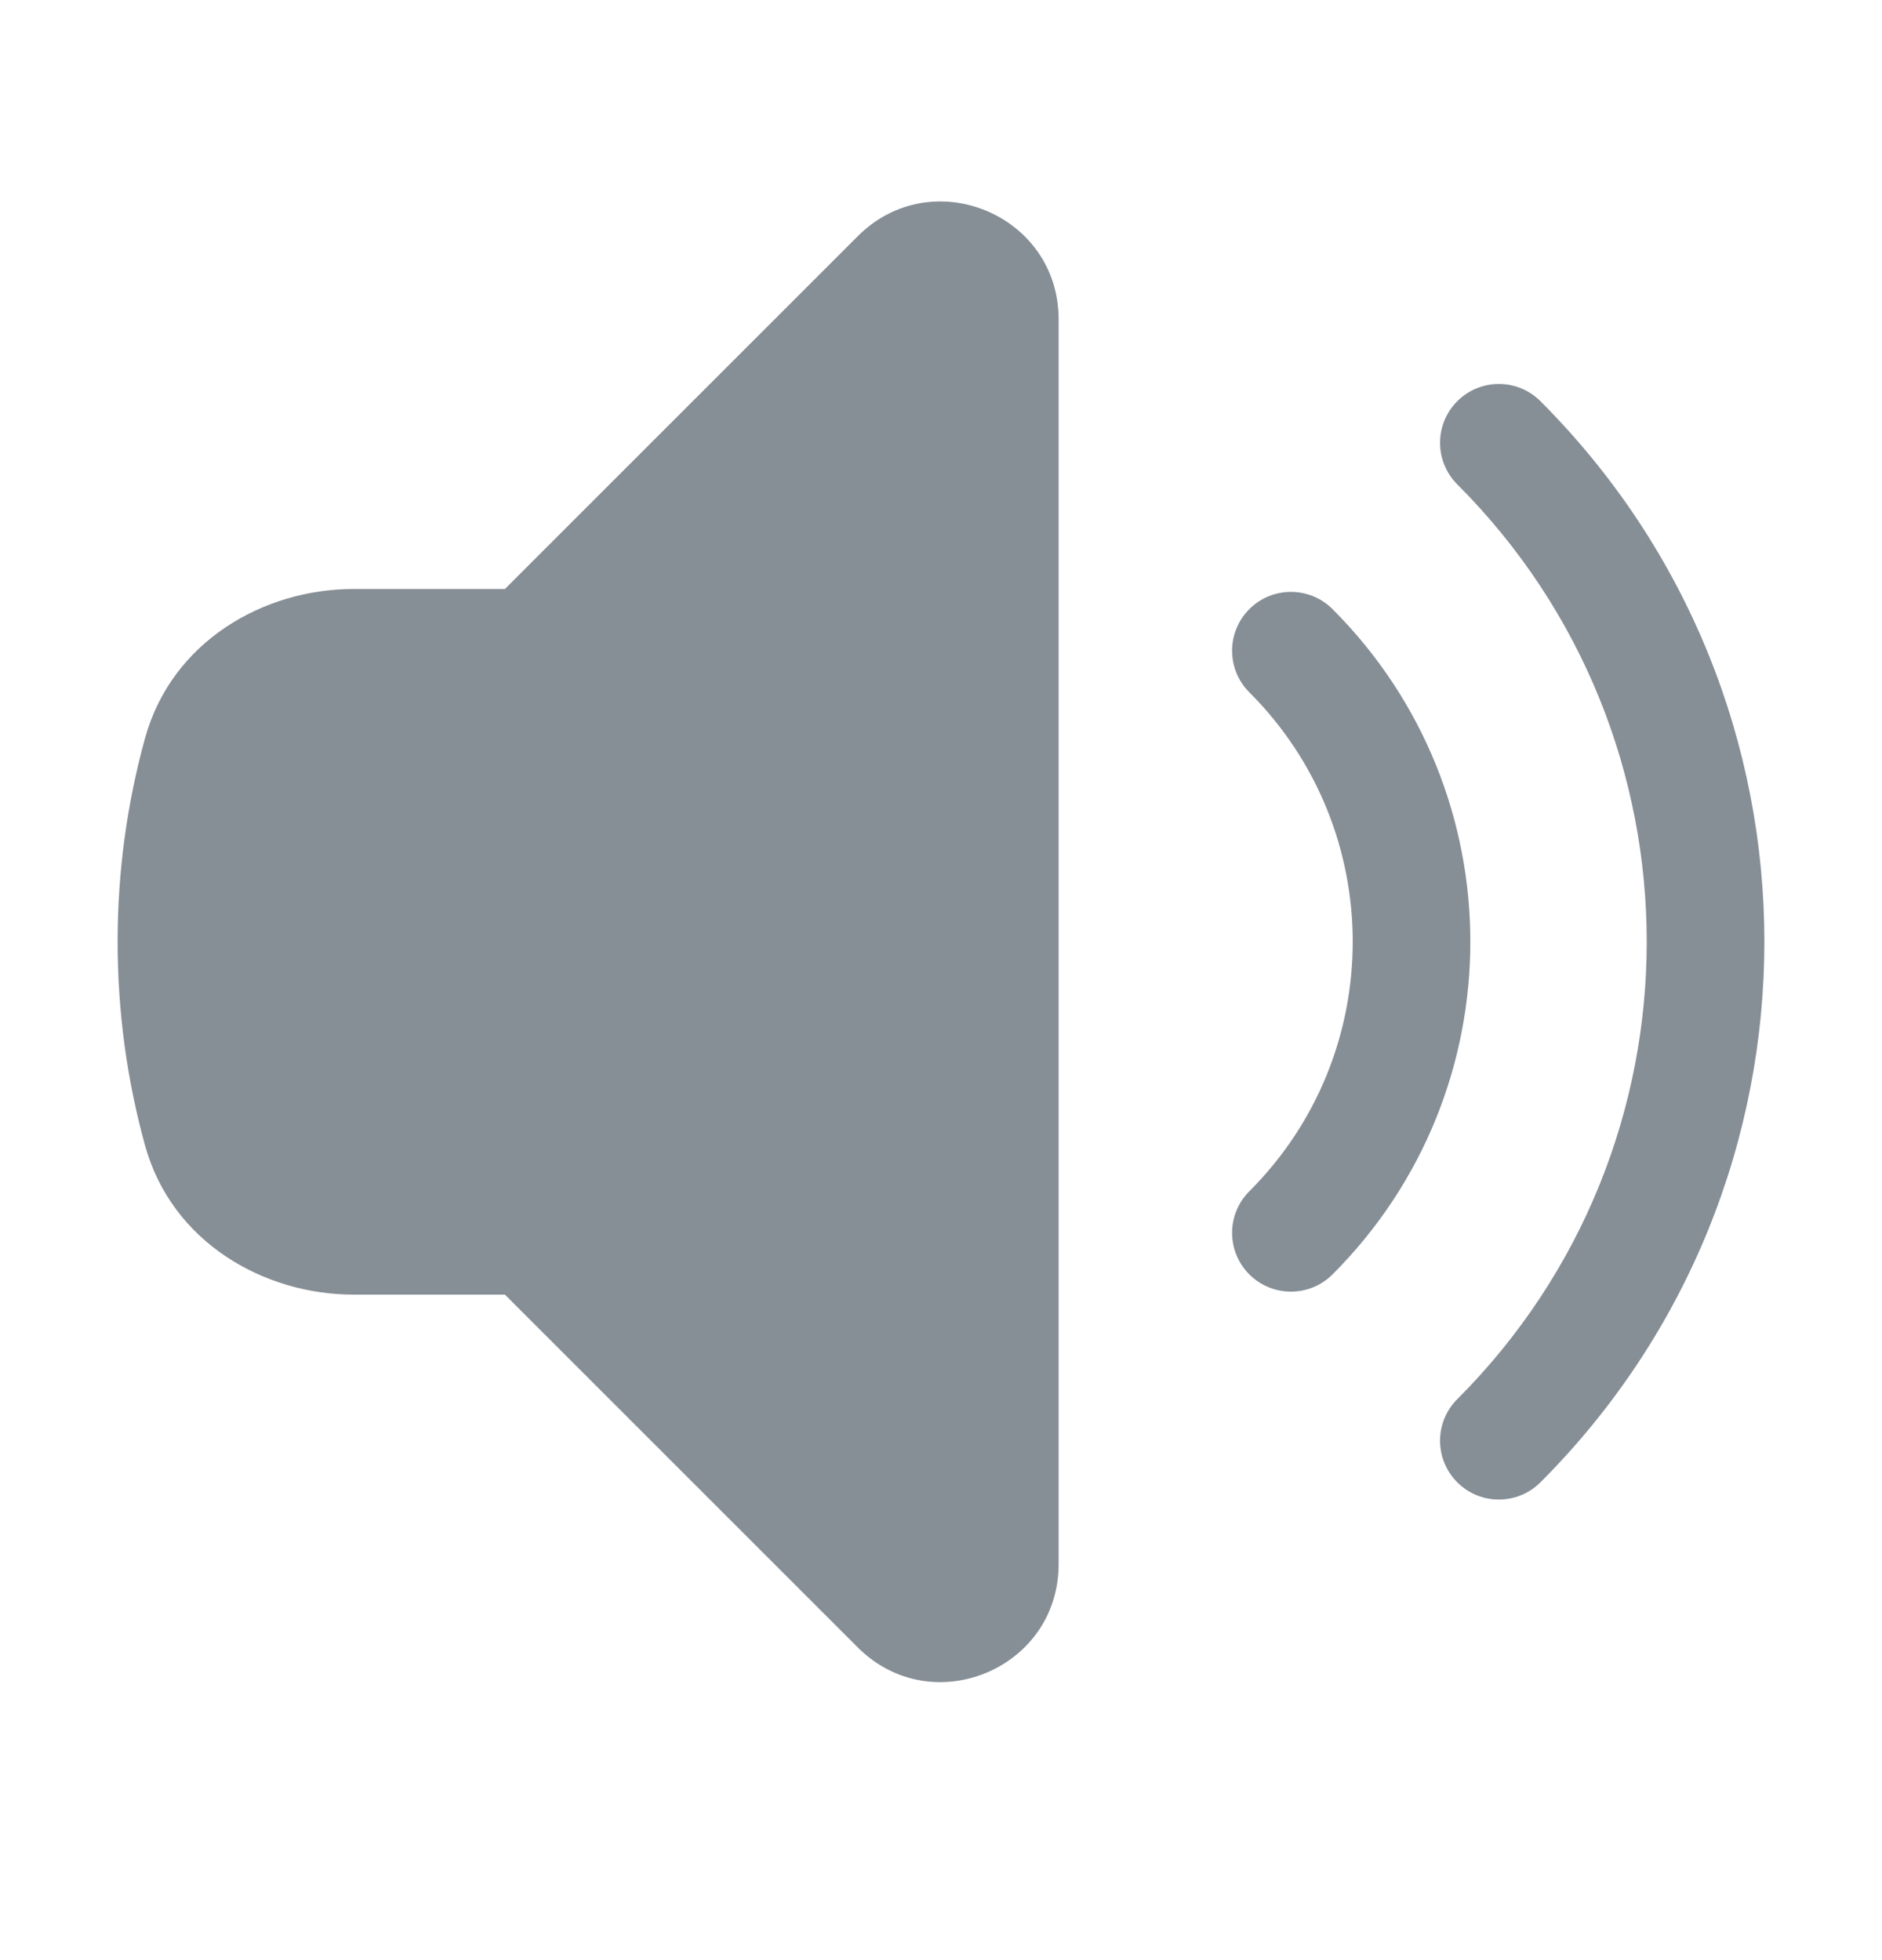 <svg width="24" height="25" viewBox="0 0 24 25" fill="none" xmlns="http://www.w3.org/2000/svg">
<path d="M13.5 4.072C13.5 2.736 11.884 2.067 10.939 3.012L6.439 7.512H4.509C3.368 7.512 2.191 8.176 1.849 9.417C1.621 10.244 1.5 11.114 1.5 12.012C1.5 12.909 1.621 13.78 1.849 14.607C2.191 15.847 3.368 16.512 4.509 16.512H6.439L10.939 21.012C11.884 21.957 13.5 21.287 13.5 19.951V4.072Z" fill="#868E96"/>
<path d="M18.584 5.117C18.877 4.824 19.351 4.824 19.644 5.117C23.452 8.925 23.452 15.098 19.644 18.906C19.351 19.199 18.877 19.199 18.584 18.906C18.291 18.613 18.291 18.138 18.584 17.845C21.805 14.623 21.805 9.4 18.584 6.178C18.291 5.885 18.291 5.41 18.584 5.117Z" fill="#868E96"/>
<path d="M15.932 7.769C16.225 7.476 16.7 7.476 16.993 7.769C19.336 10.112 19.336 13.911 16.993 16.254C16.7 16.547 16.225 16.547 15.932 16.254C15.639 15.961 15.639 15.487 15.932 15.194C17.69 13.436 17.69 10.587 15.932 8.83C15.639 8.537 15.639 8.062 15.932 7.769Z" fill="#868E96"/>
</svg>
